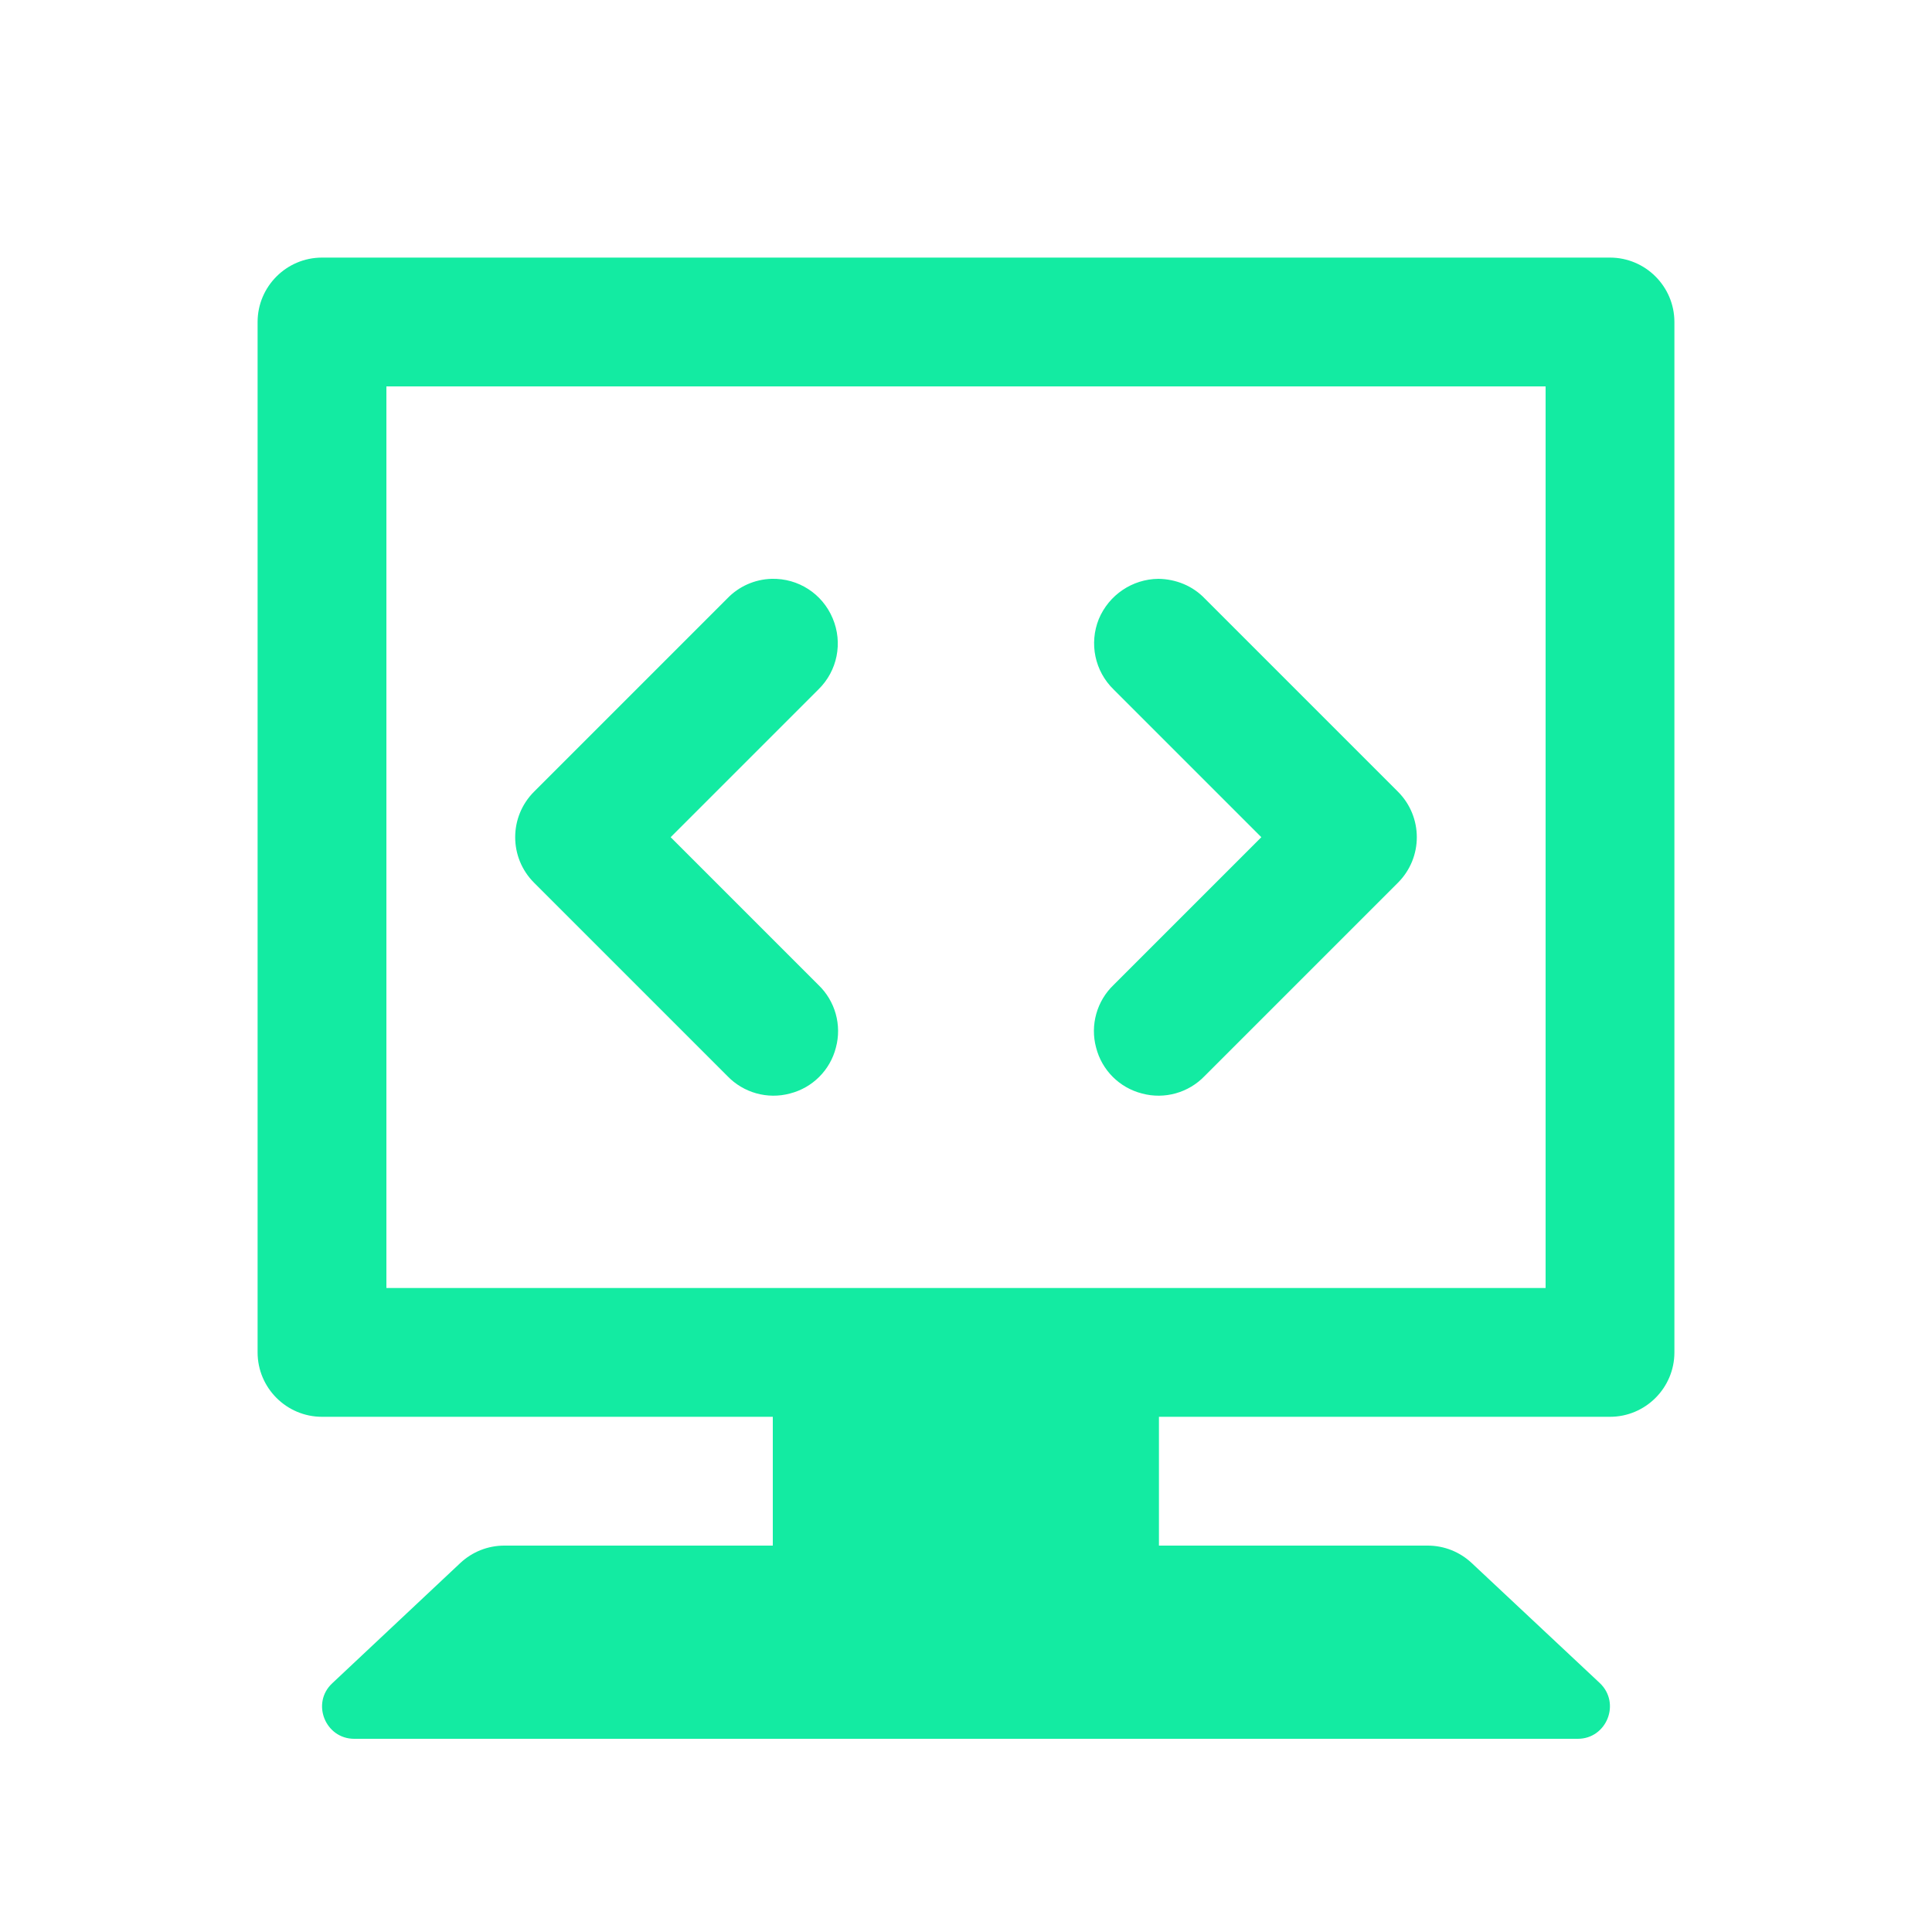 <?xml version="1.0" encoding="UTF-8"?>
<svg xmlns="http://www.w3.org/2000/svg" xmlns:xlink="http://www.w3.org/1999/xlink" width="30pt" height="30pt" viewBox="0 0 30 30" version="1.1">
<g id="surface148856">
<path style=" stroke:none;fill-rule:nonzero;fill:rgb(7.451%,92.157%,63.529%);fill-opacity:1;" d="M 5 4 C 4.449 4 4 4.449 4 5 L 4 21 C 4 21.551 4.449 22 5 22 L 12 22 L 12 24 L 7.832 24 C 7.574 24 7.332 24.098 7.148 24.27 L 5.16 26.137 C 4.828 26.445 5.051 27 5.5 27 L 24.5 27 C 24.949 27 25.172 26.445 24.84 26.133 L 22.852 24.27 C 22.668 24.098 22.426 24 22.168 24 L 17.996 24 L 17.996 22 L 25 22 C 25.551 22 26 21.551 26 21 L 26 5 C 26 4.449 25.551 4 25 4 Z M 6 6 L 24 6 L 24 20 L 6 20 Z M 11.98 8.988 C 11.719 8.996 11.473 9.105 11.293 9.293 L 8.293 12.293 C 7.902 12.684 7.902 13.316 8.293 13.707 L 11.293 16.707 C 11.543 16.969 11.918 17.074 12.266 16.98 C 12.617 16.891 12.891 16.617 12.98 16.266 C 13.074 15.918 12.969 15.543 12.707 15.293 L 10.414 13 L 12.707 10.707 C 13.004 10.418 13.09 9.98 12.93 9.602 C 12.77 9.219 12.395 8.977 11.98 8.988 Z M 17.988 8.988 C 17.582 8.992 17.219 9.238 17.062 9.613 C 16.91 9.992 17 10.422 17.293 10.707 L 19.586 13 L 17.293 15.293 C 17.031 15.543 16.926 15.918 17.02 16.266 C 17.109 16.617 17.383 16.891 17.734 16.98 C 18.082 17.074 18.457 16.969 18.707 16.707 L 21.707 13.707 C 22.098 13.316 22.098 12.684 21.707 12.293 L 18.707 9.293 C 18.52 9.098 18.262 8.992 17.988 8.988 Z M 17.988 8.988 "/>
</g>
</svg>
